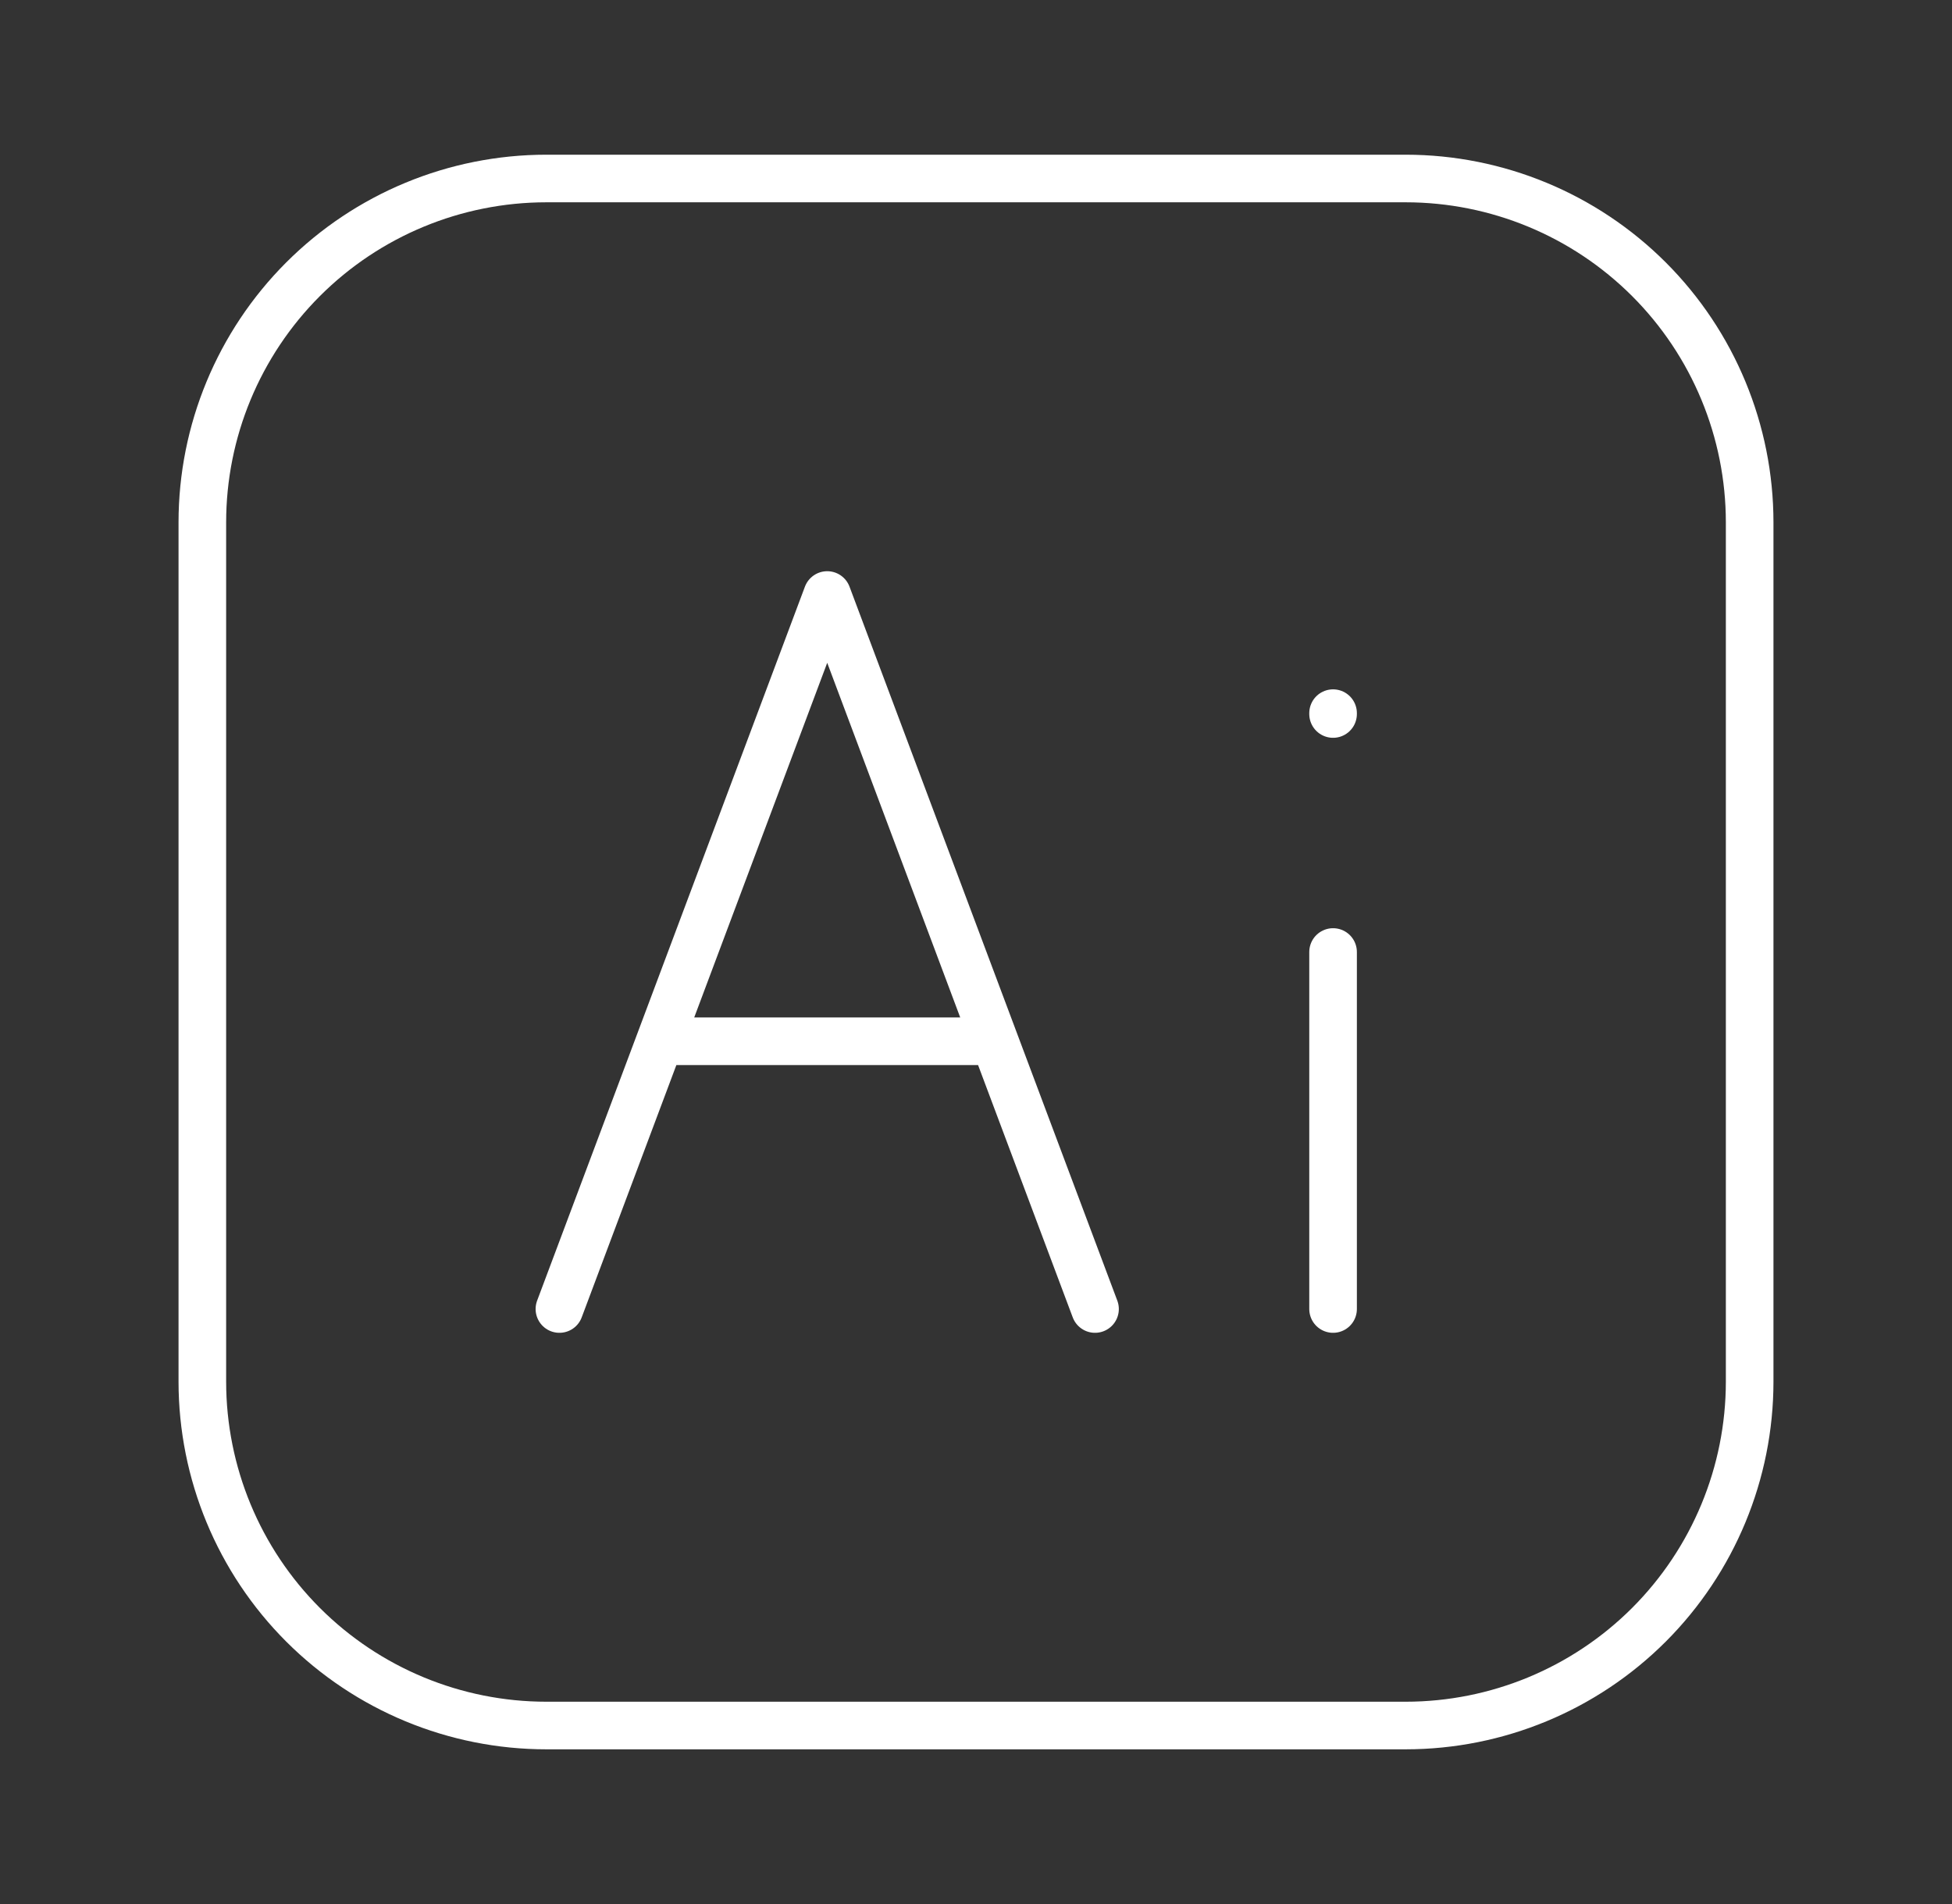 <svg width="41" height="40" viewBox="0 0 41 40" fill="none" xmlns="http://www.w3.org/2000/svg">
<rect x="0" y="0" width="41" height="40" fill="#333333" stroke="none"/>
<path d="M28 20V27.5M28 14.982V15M36.75 10.973V29.027C36.749 30.943 35.988 32.779 34.634 34.134C33.279 35.488 31.443 36.249 29.527 36.25H11.475C9.559 36.25 7.722 35.489 6.367 34.135C5.012 32.78 4.251 30.943 4.25 29.027V10.975C4.25 9.059 5.011 7.222 6.365 5.867C7.72 4.512 9.557 3.751 11.473 3.75H29.527C31.443 3.751 33.279 4.512 34.634 5.866C35.988 7.22 36.749 9.057 36.75 10.973Z" stroke="white" stroke-linecap="round" stroke-linejoin="round"/>
<path d="M11.75 27.5L13.86 21.875M13.86 21.875L17.375 12.5L20.89 21.875M13.86 21.875H20.89M23 27.5L20.89 21.875" stroke="white" stroke-linecap="round" stroke-linejoin="round"/>
</svg>
